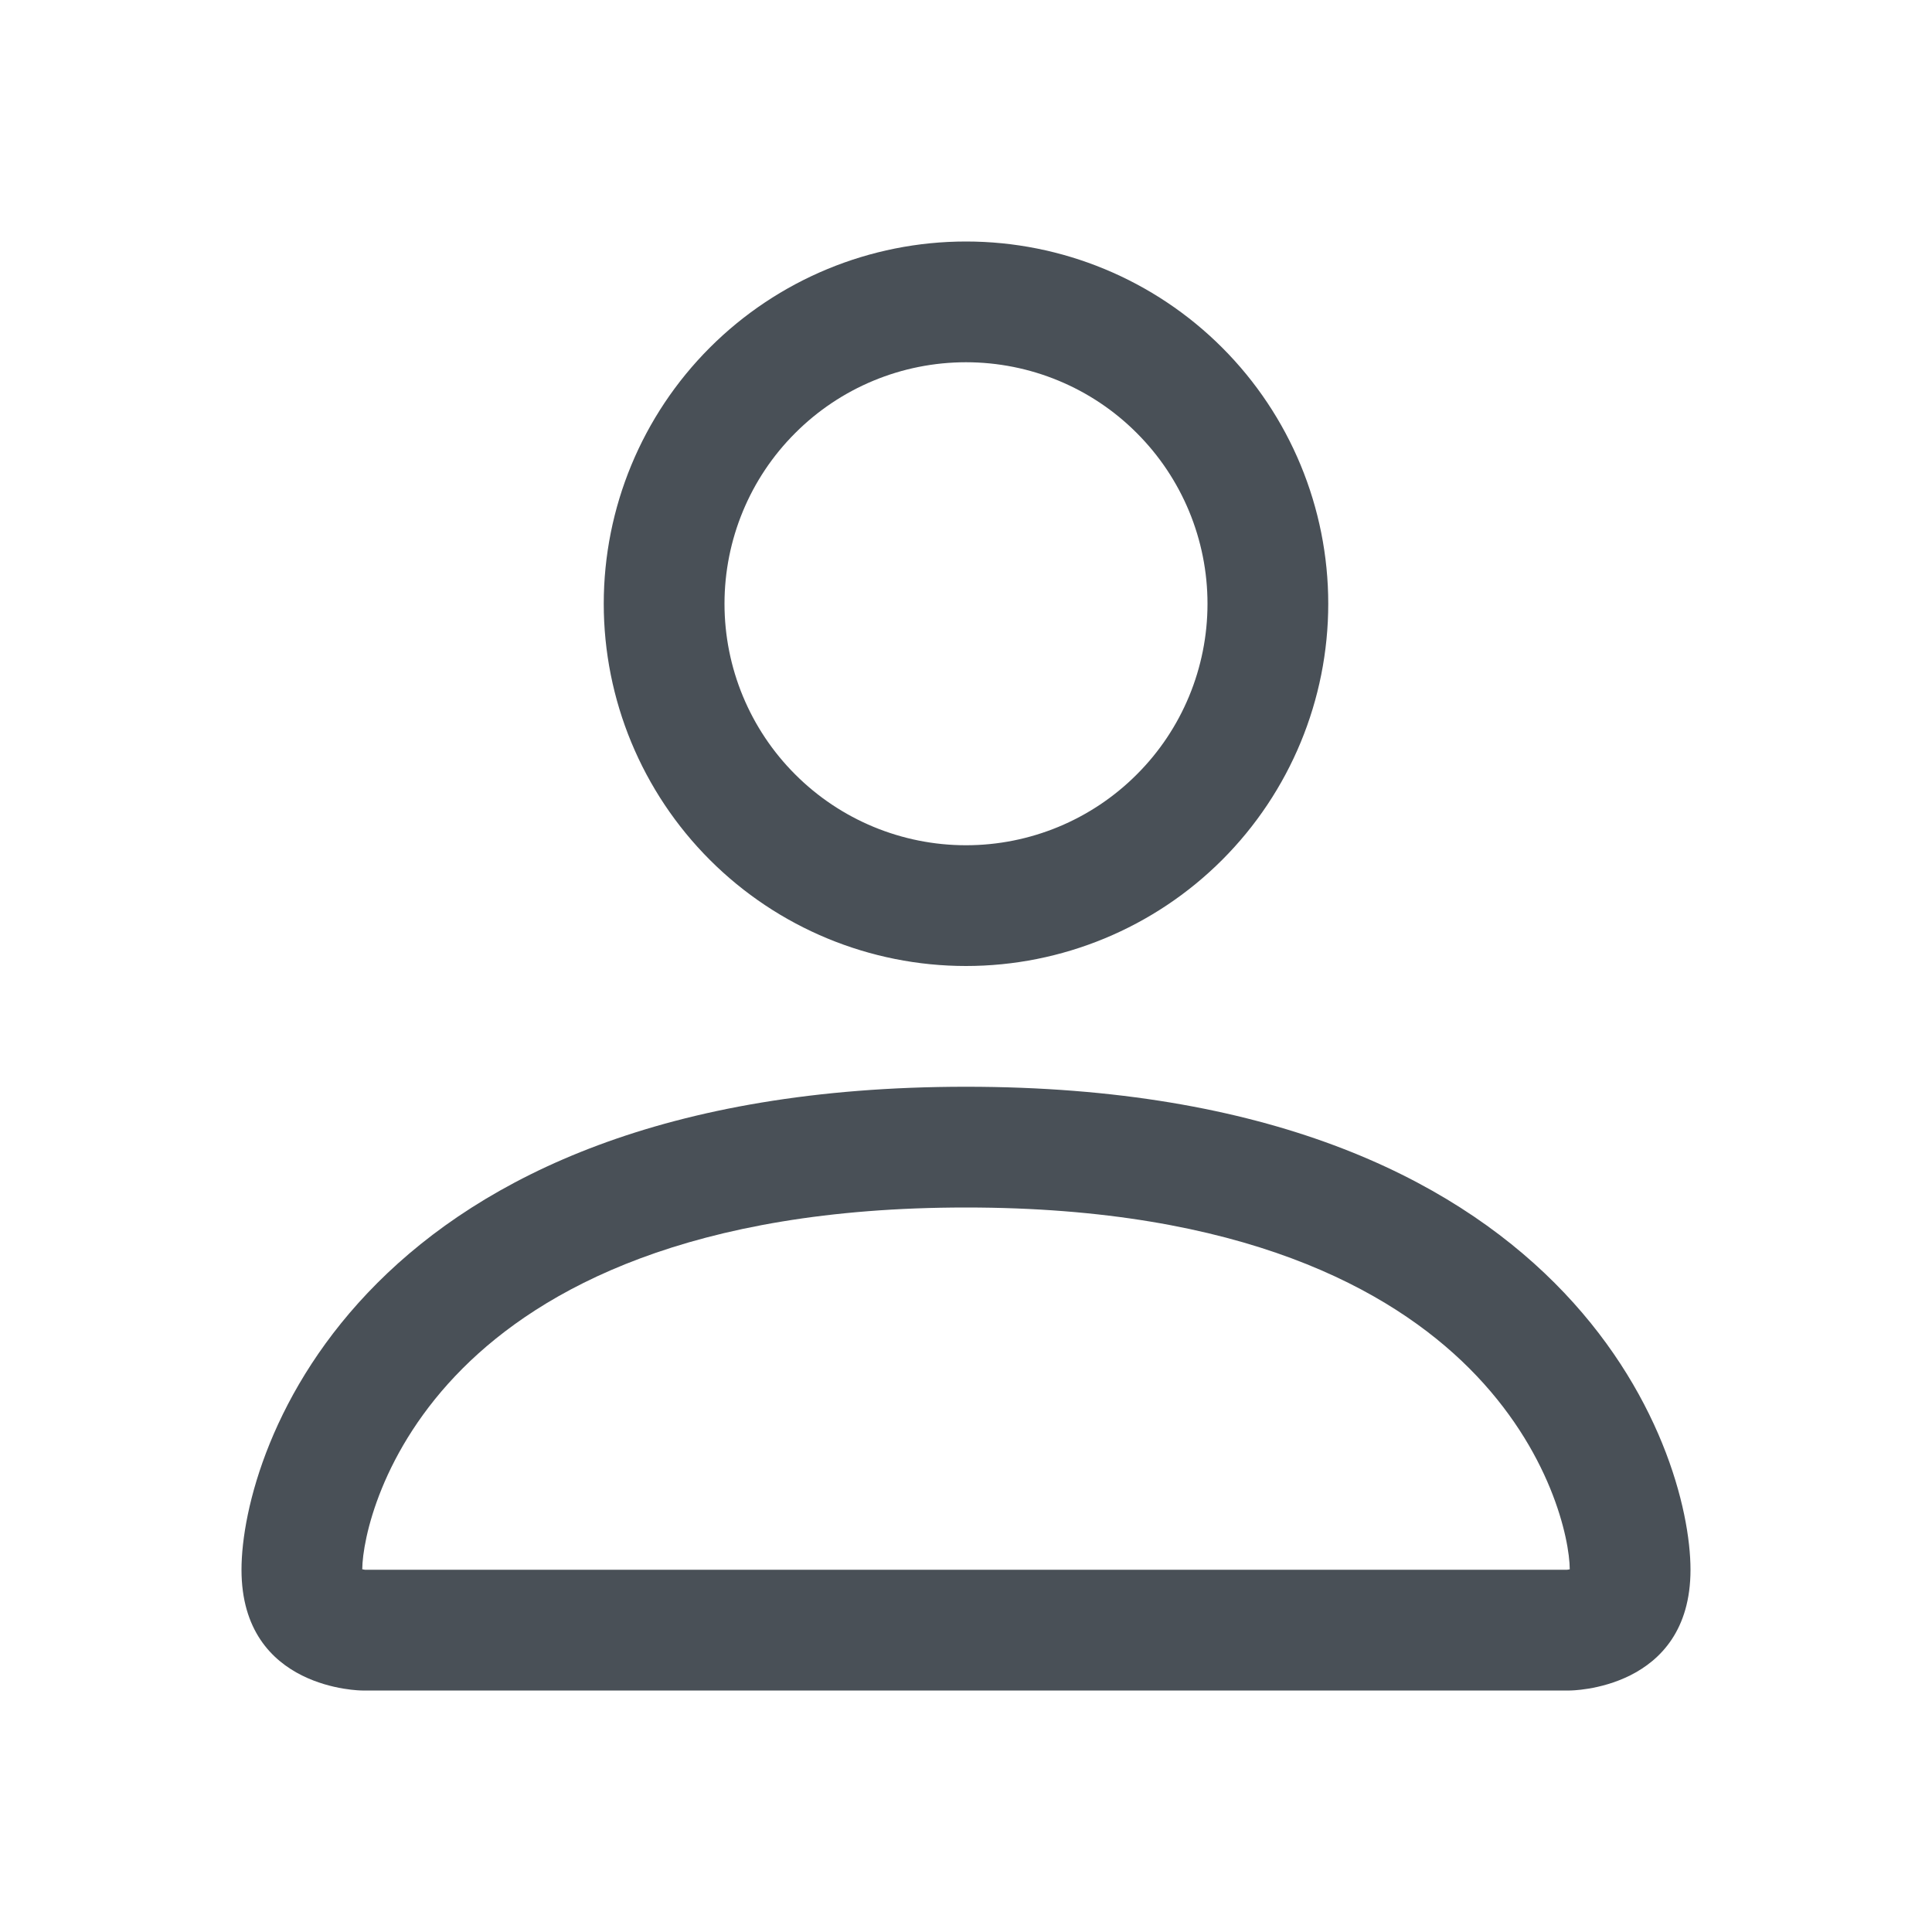 <svg xmlns="http://www.w3.org/2000/svg" width="24" height="24" fill="none" viewBox="0 0 24 24">
    <path fill="#495057" fill-rule="evenodd" d="M19.5 21s1.5 0 1.5-1.5-1.5-6-9-6-9 4.5-9 6S4.5 21 4.5 21h15zM4.508 19.584v-.003.003zm.025-.084h14.934l.021-.003.012-.003c-.002-.369-.231-1.479-1.248-2.496C17.274 16.02 15.434 15 12 15c-3.435 0-5.274 1.02-6.252 1.998-1.017 1.017-1.245 2.127-1.248 2.496l.033.006zm14.961.084v-.003.003zM12 10.5c.796 0 1.559-.316 2.121-.879C14.684 9.06 15 8.296 15 7.5s-.316-1.559-.879-2.121C13.56 4.816 12.796 4.5 12 4.5s-1.559.316-2.121.879C9.316 5.94 9 6.704 9 7.5s.316 1.559.879 2.121c.562.563 1.325.879 2.121.879zm4.5-3c0 1.193-.474 2.338-1.318 3.182C14.338 11.526 13.193 12 12 12c-1.194 0-2.338-.474-3.182-1.318C7.974 9.838 7.5 8.693 7.5 7.5c0-1.193.474-2.338 1.318-3.182C9.662 3.474 10.807 3 12 3c1.194 0 2.338.474 3.182 1.318.844.844 1.318 1.989 1.318 3.182z" clip-rule="evenodd"/>
</svg>
